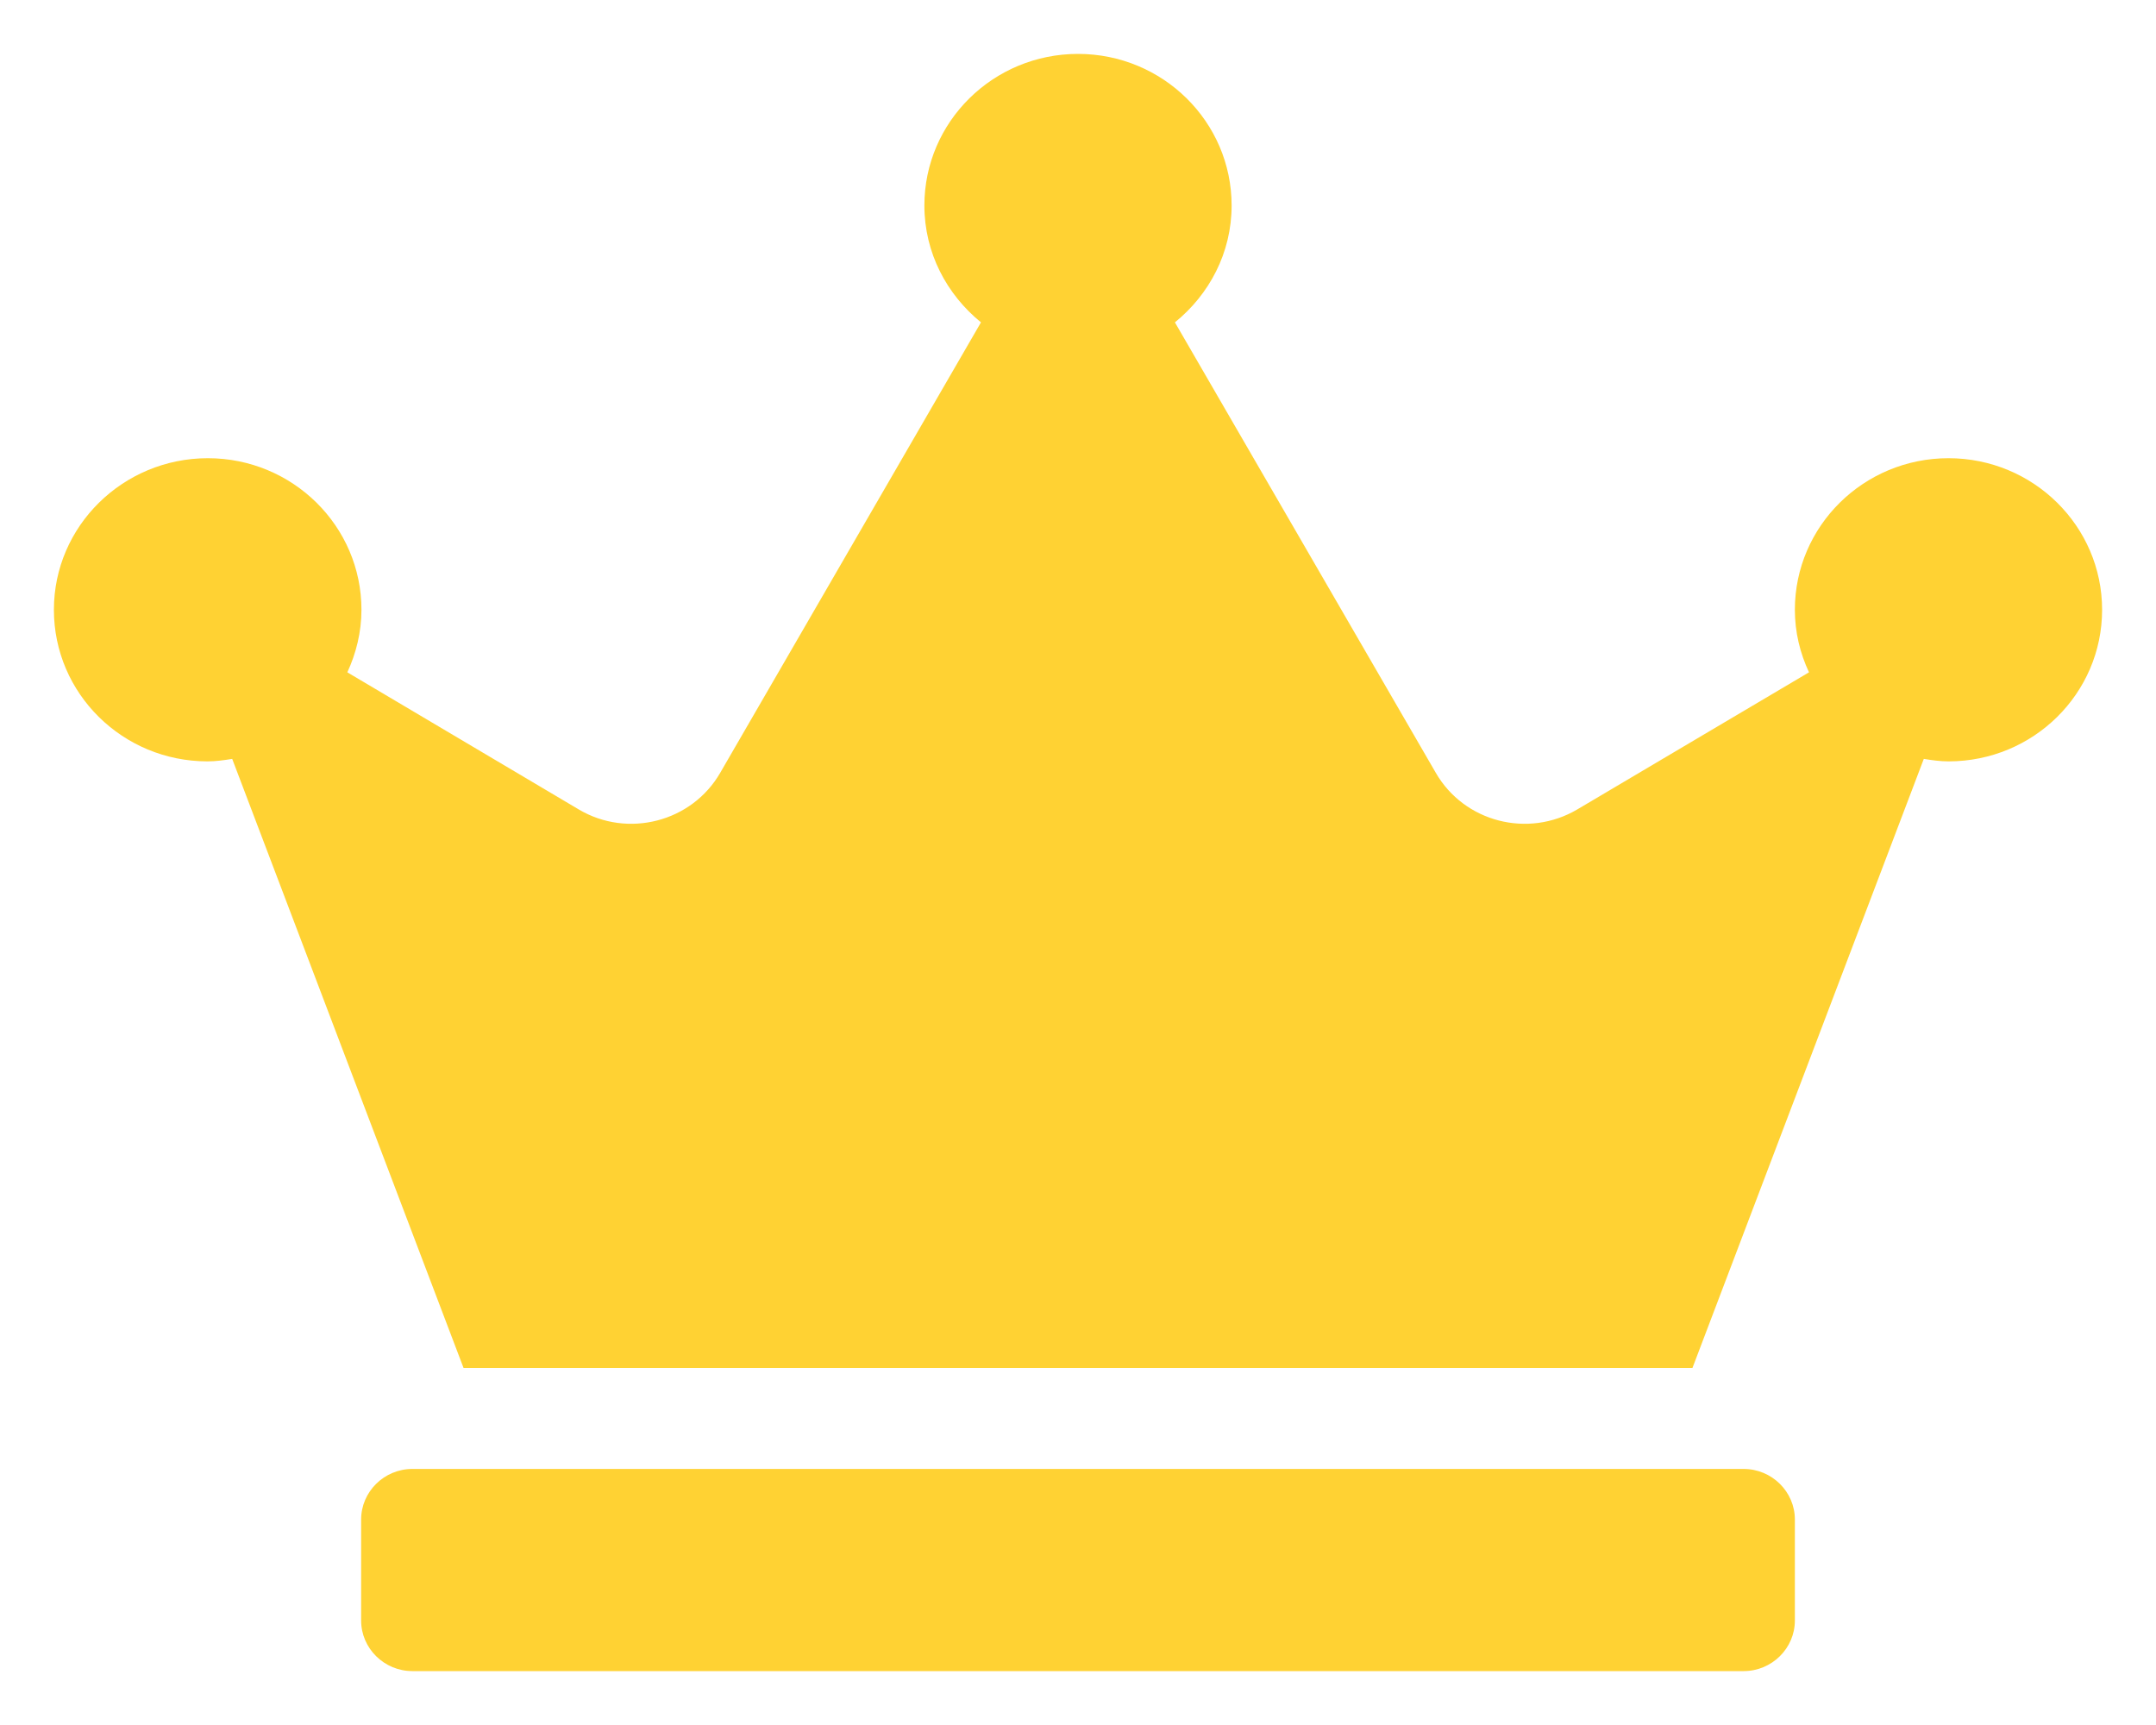 <svg width="20" height="16" viewBox="0 0 20 16" fill="none" xmlns="http://www.w3.org/2000/svg">
<path d="M16.175 13.625H3.825C3.564 13.625 3.35 13.836 3.35 14.094V15.031C3.35 15.289 3.564 15.5 3.825 15.5H16.175C16.436 15.5 16.65 15.289 16.65 15.031V14.094C16.65 13.836 16.436 13.625 16.175 13.625ZM18.075 4.25C17.288 4.25 16.65 4.88 16.65 5.656C16.65 5.864 16.698 6.058 16.781 6.236L14.631 7.508C14.174 7.777 13.583 7.625 13.319 7.168L10.899 2.99C11.217 2.732 11.425 2.346 11.425 1.906C11.425 1.13 10.787 0.5 10 0.5C9.213 0.5 8.575 1.13 8.575 1.906C8.575 2.346 8.783 2.732 9.1 2.99L6.681 7.168C6.417 7.625 5.823 7.777 5.369 7.508L3.222 6.236C3.303 6.061 3.353 5.864 3.353 5.656C3.353 4.88 2.715 4.25 1.928 4.25C1.141 4.25 0.5 4.88 0.5 5.656C0.5 6.433 1.138 7.062 1.925 7.062C2.002 7.062 2.079 7.051 2.154 7.039L4.3 12.688H15.7L17.846 7.039C17.921 7.051 17.998 7.062 18.075 7.062C18.862 7.062 19.5 6.433 19.5 5.656C19.5 4.88 18.862 4.25 18.075 4.25Z" fill="#FFD233"/>
</svg>
